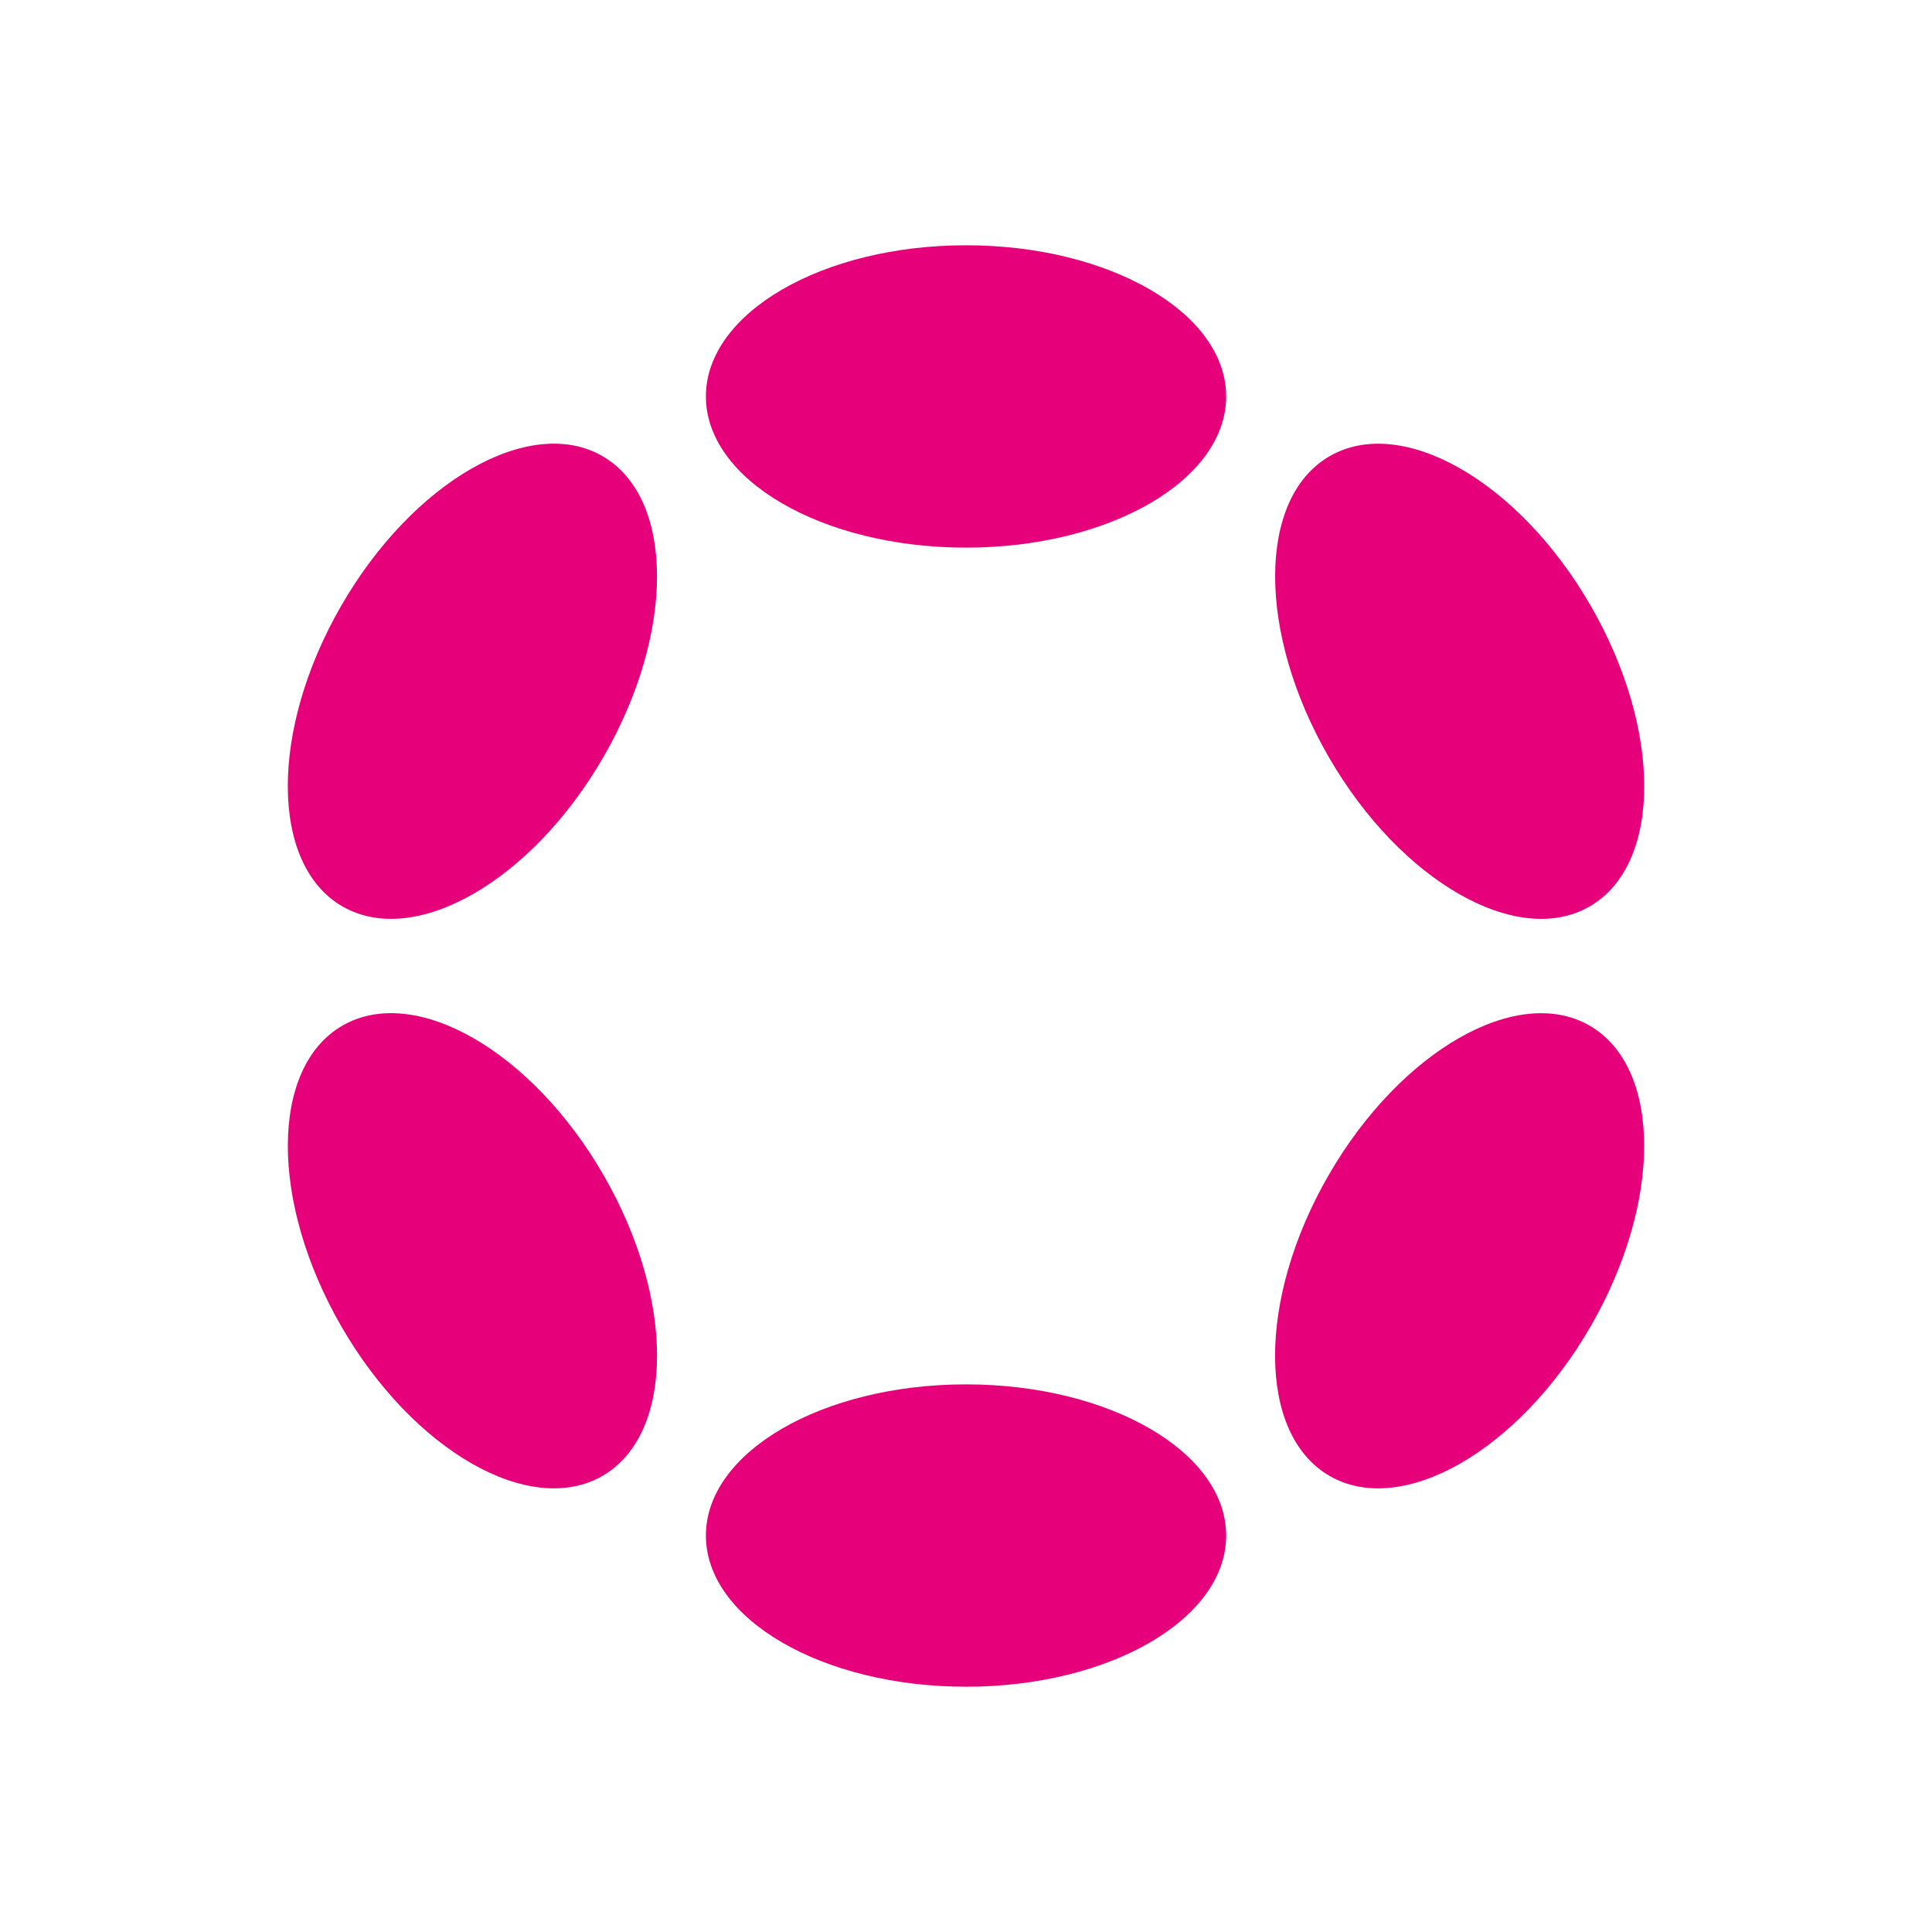 <?xml version="1.0" encoding="UTF-8"?>
<svg viewBox="0 0 1024 1024" version="1.1" xmlns="http://www.w3.org/2000/svg" xmlns:xlink="http://www.w3.org/1999/xlink">
    <title>Polkadot DOT</title>
    <g id="Polkadot-DOT" stroke="none" stroke-width="1" fill="none" fill-rule="evenodd">
        <g id="polkadot-new-dot-logo" transform="translate(112, 130)" fill="#E6007A" fill-rule="nonzero">
            <ellipse id="椭圆形" cx="400.014" cy="80.127" rx="137.874" ry="80.127"></ellipse>
            <ellipse id="椭圆形" cx="400.014" cy="683.873" rx="137.874" ry="80.127"></ellipse>
            <ellipse id="椭圆形" transform="translate(138.388, 231.079) rotate(-59.999) translate(-138.388, -231.079)" cx="138.388" cy="231.079" rx="137.794" ry="80.225"></ellipse>
            <ellipse id="椭圆形" transform="translate(661.626, 532.943) rotate(-59.999) translate(-661.626, -532.943)" cx="661.626" cy="532.943" rx="137.794" ry="80.17"></ellipse>
            <ellipse id="椭圆形" transform="translate(138.407, 532.924) rotate(-30.001) translate(-138.407, -532.924)" cx="138.407" cy="532.925" rx="80.225" ry="137.794"></ellipse>
            <ellipse id="椭圆形" transform="translate(661.659, 231.097) rotate(-30.001) translate(-661.659, -231.097)" cx="661.659" cy="231.097" rx="80.17" ry="137.794"></ellipse>
        </g>
    </g>
</svg>
